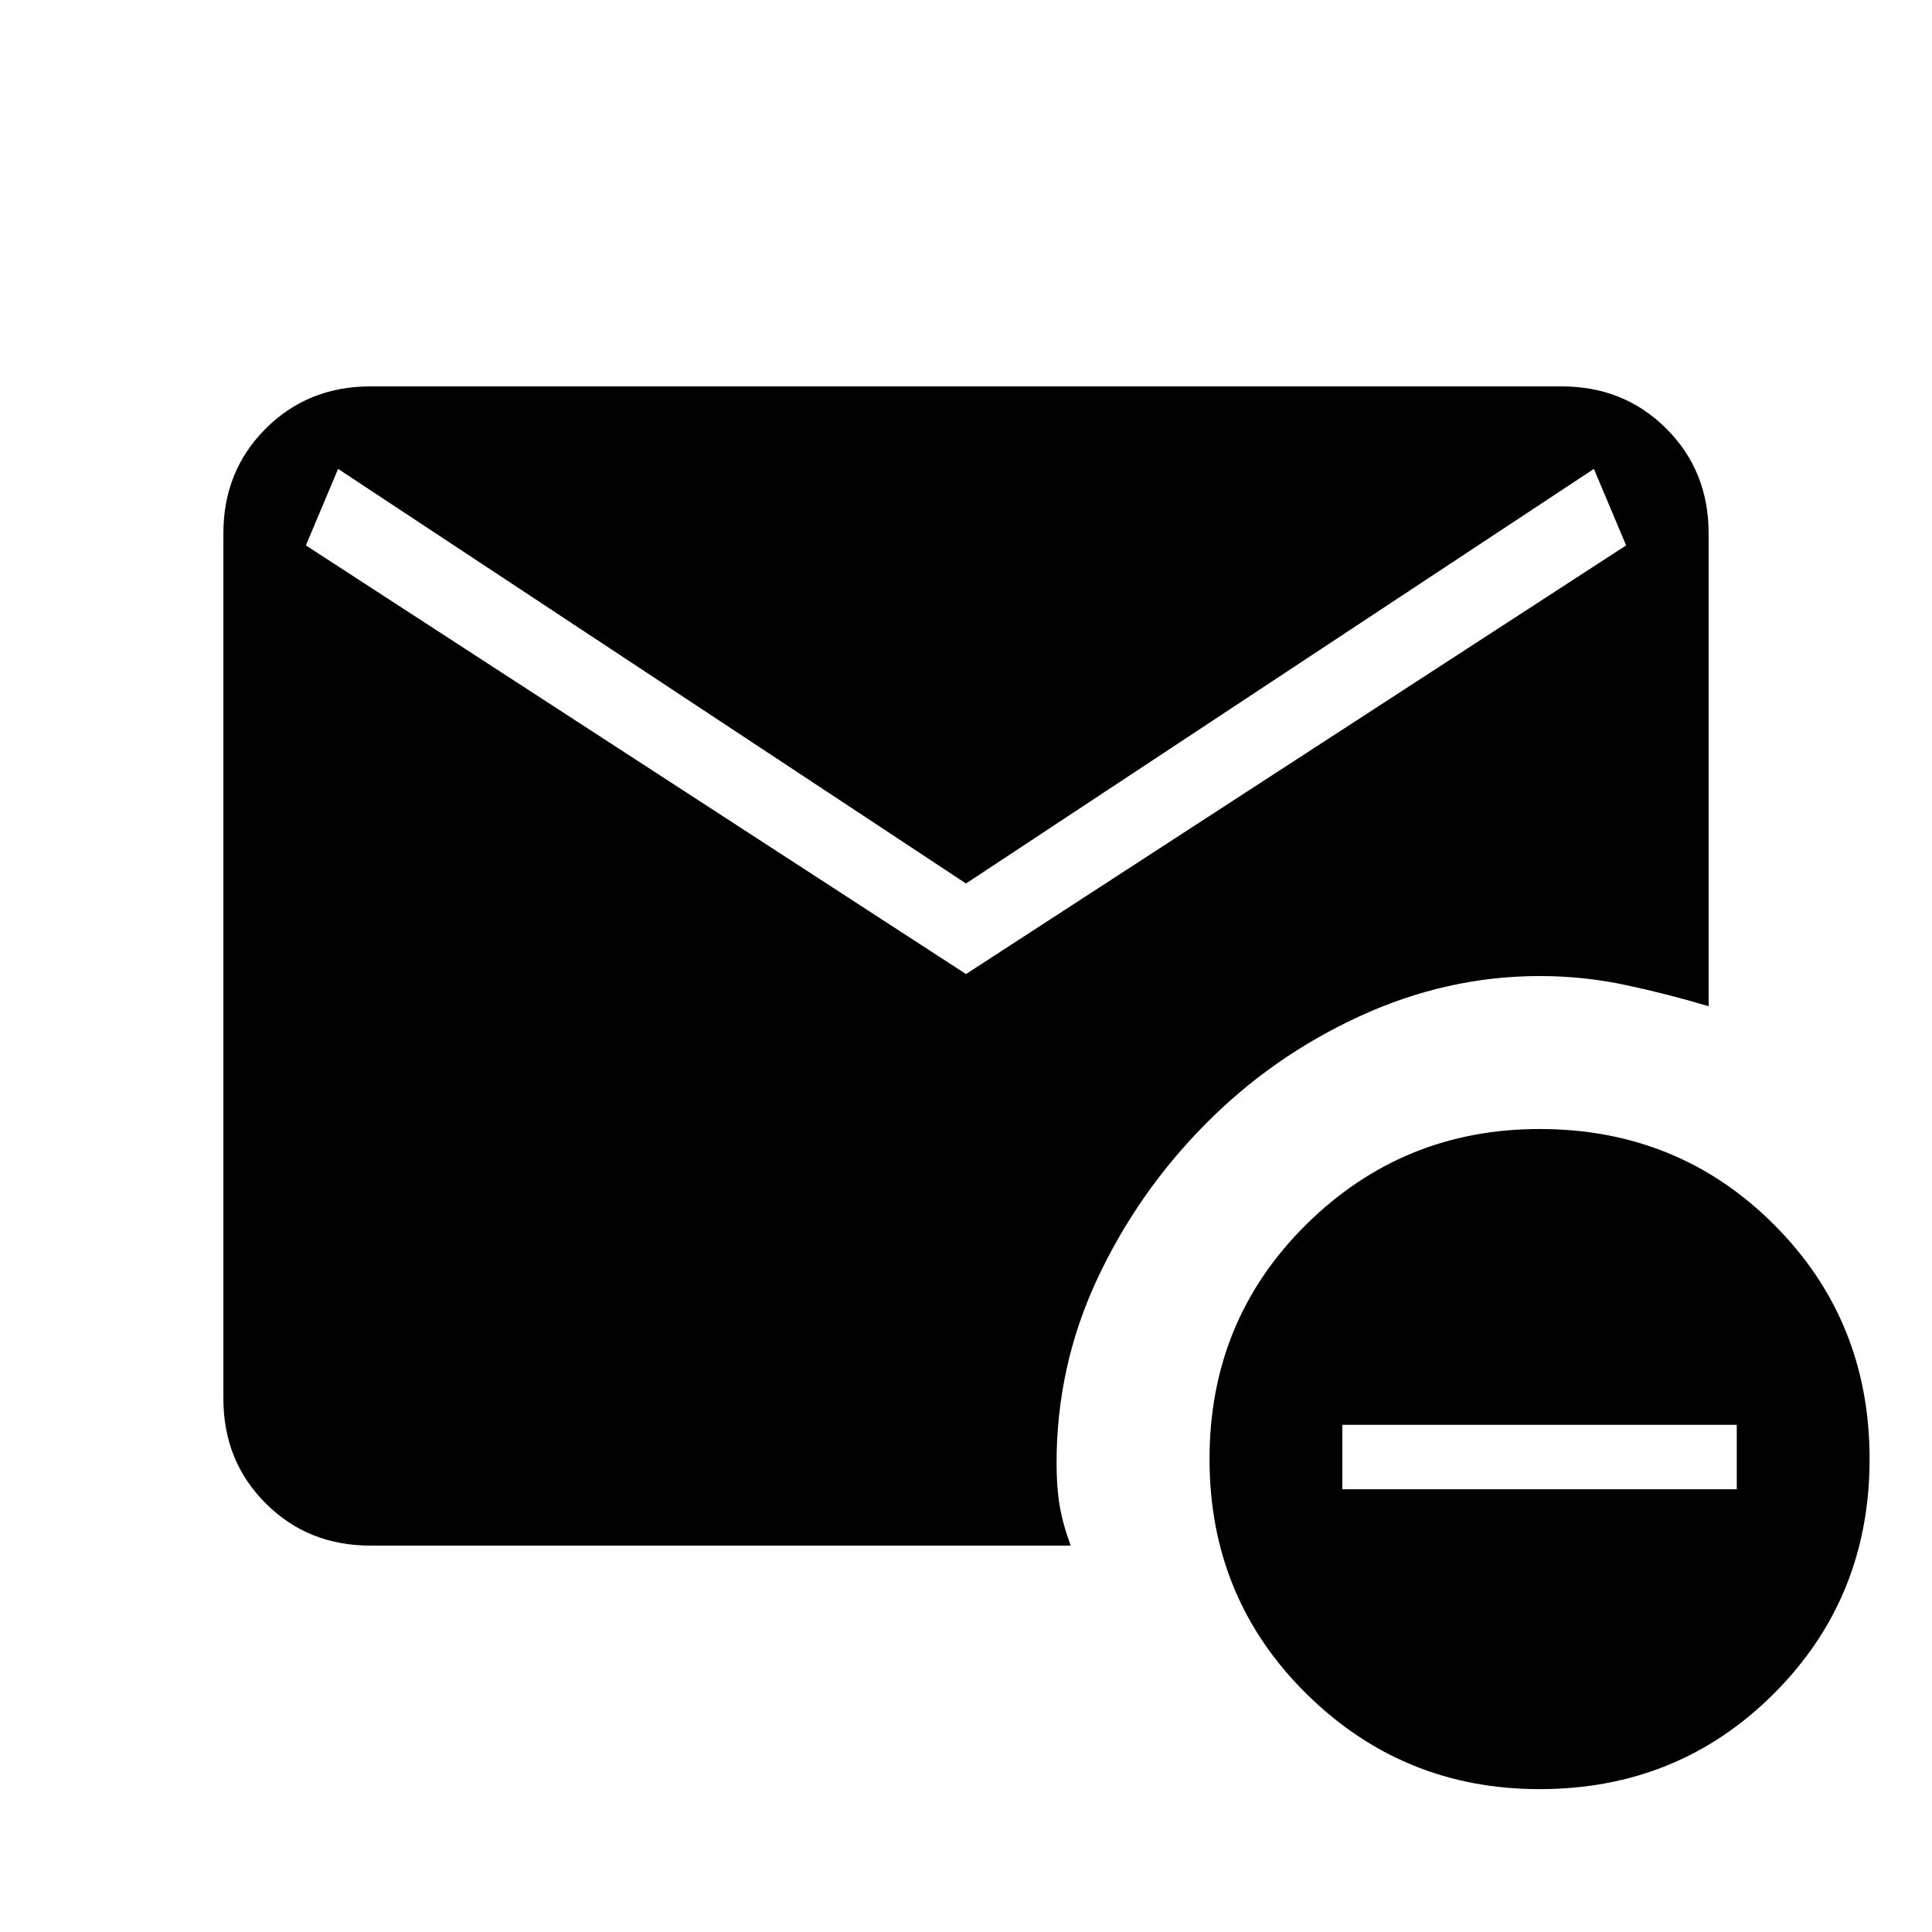 <svg xmlns="http://www.w3.org/2000/svg" height="40" width="40"><path d="m20 20.167 13.667-8.875L33 9.708l-13 8.584L7 9.708l-.667 1.584Zm11.875 16.875q-2.833 0-4.833-1.98-2-1.979-2-4.854t2-4.854q2-1.979 4.833-1.979 2.875 0 4.854 1.979t1.979 4.854q0 2.875-1.979 4.854-1.979 1.98-4.854 1.98Zm-4.083-6.209h8.166V29.5h-8.166ZM7.667 32q-1.292 0-2.167-.875-.875-.875-.875-2.167V11.042q0-1.292.875-2.167Q6.375 8 7.667 8h24.666q1.292 0 2.167.875.875.875.875 2.167v9.791q-.833-.25-1.708-.437-.875-.188-1.792-.188-1.917 0-3.729.834-1.813.833-3.208 2.25-1.396 1.416-2.23 3.208-.833 1.792-.833 3.792 0 .5.063.875.062.375.229.833Z"/></svg>